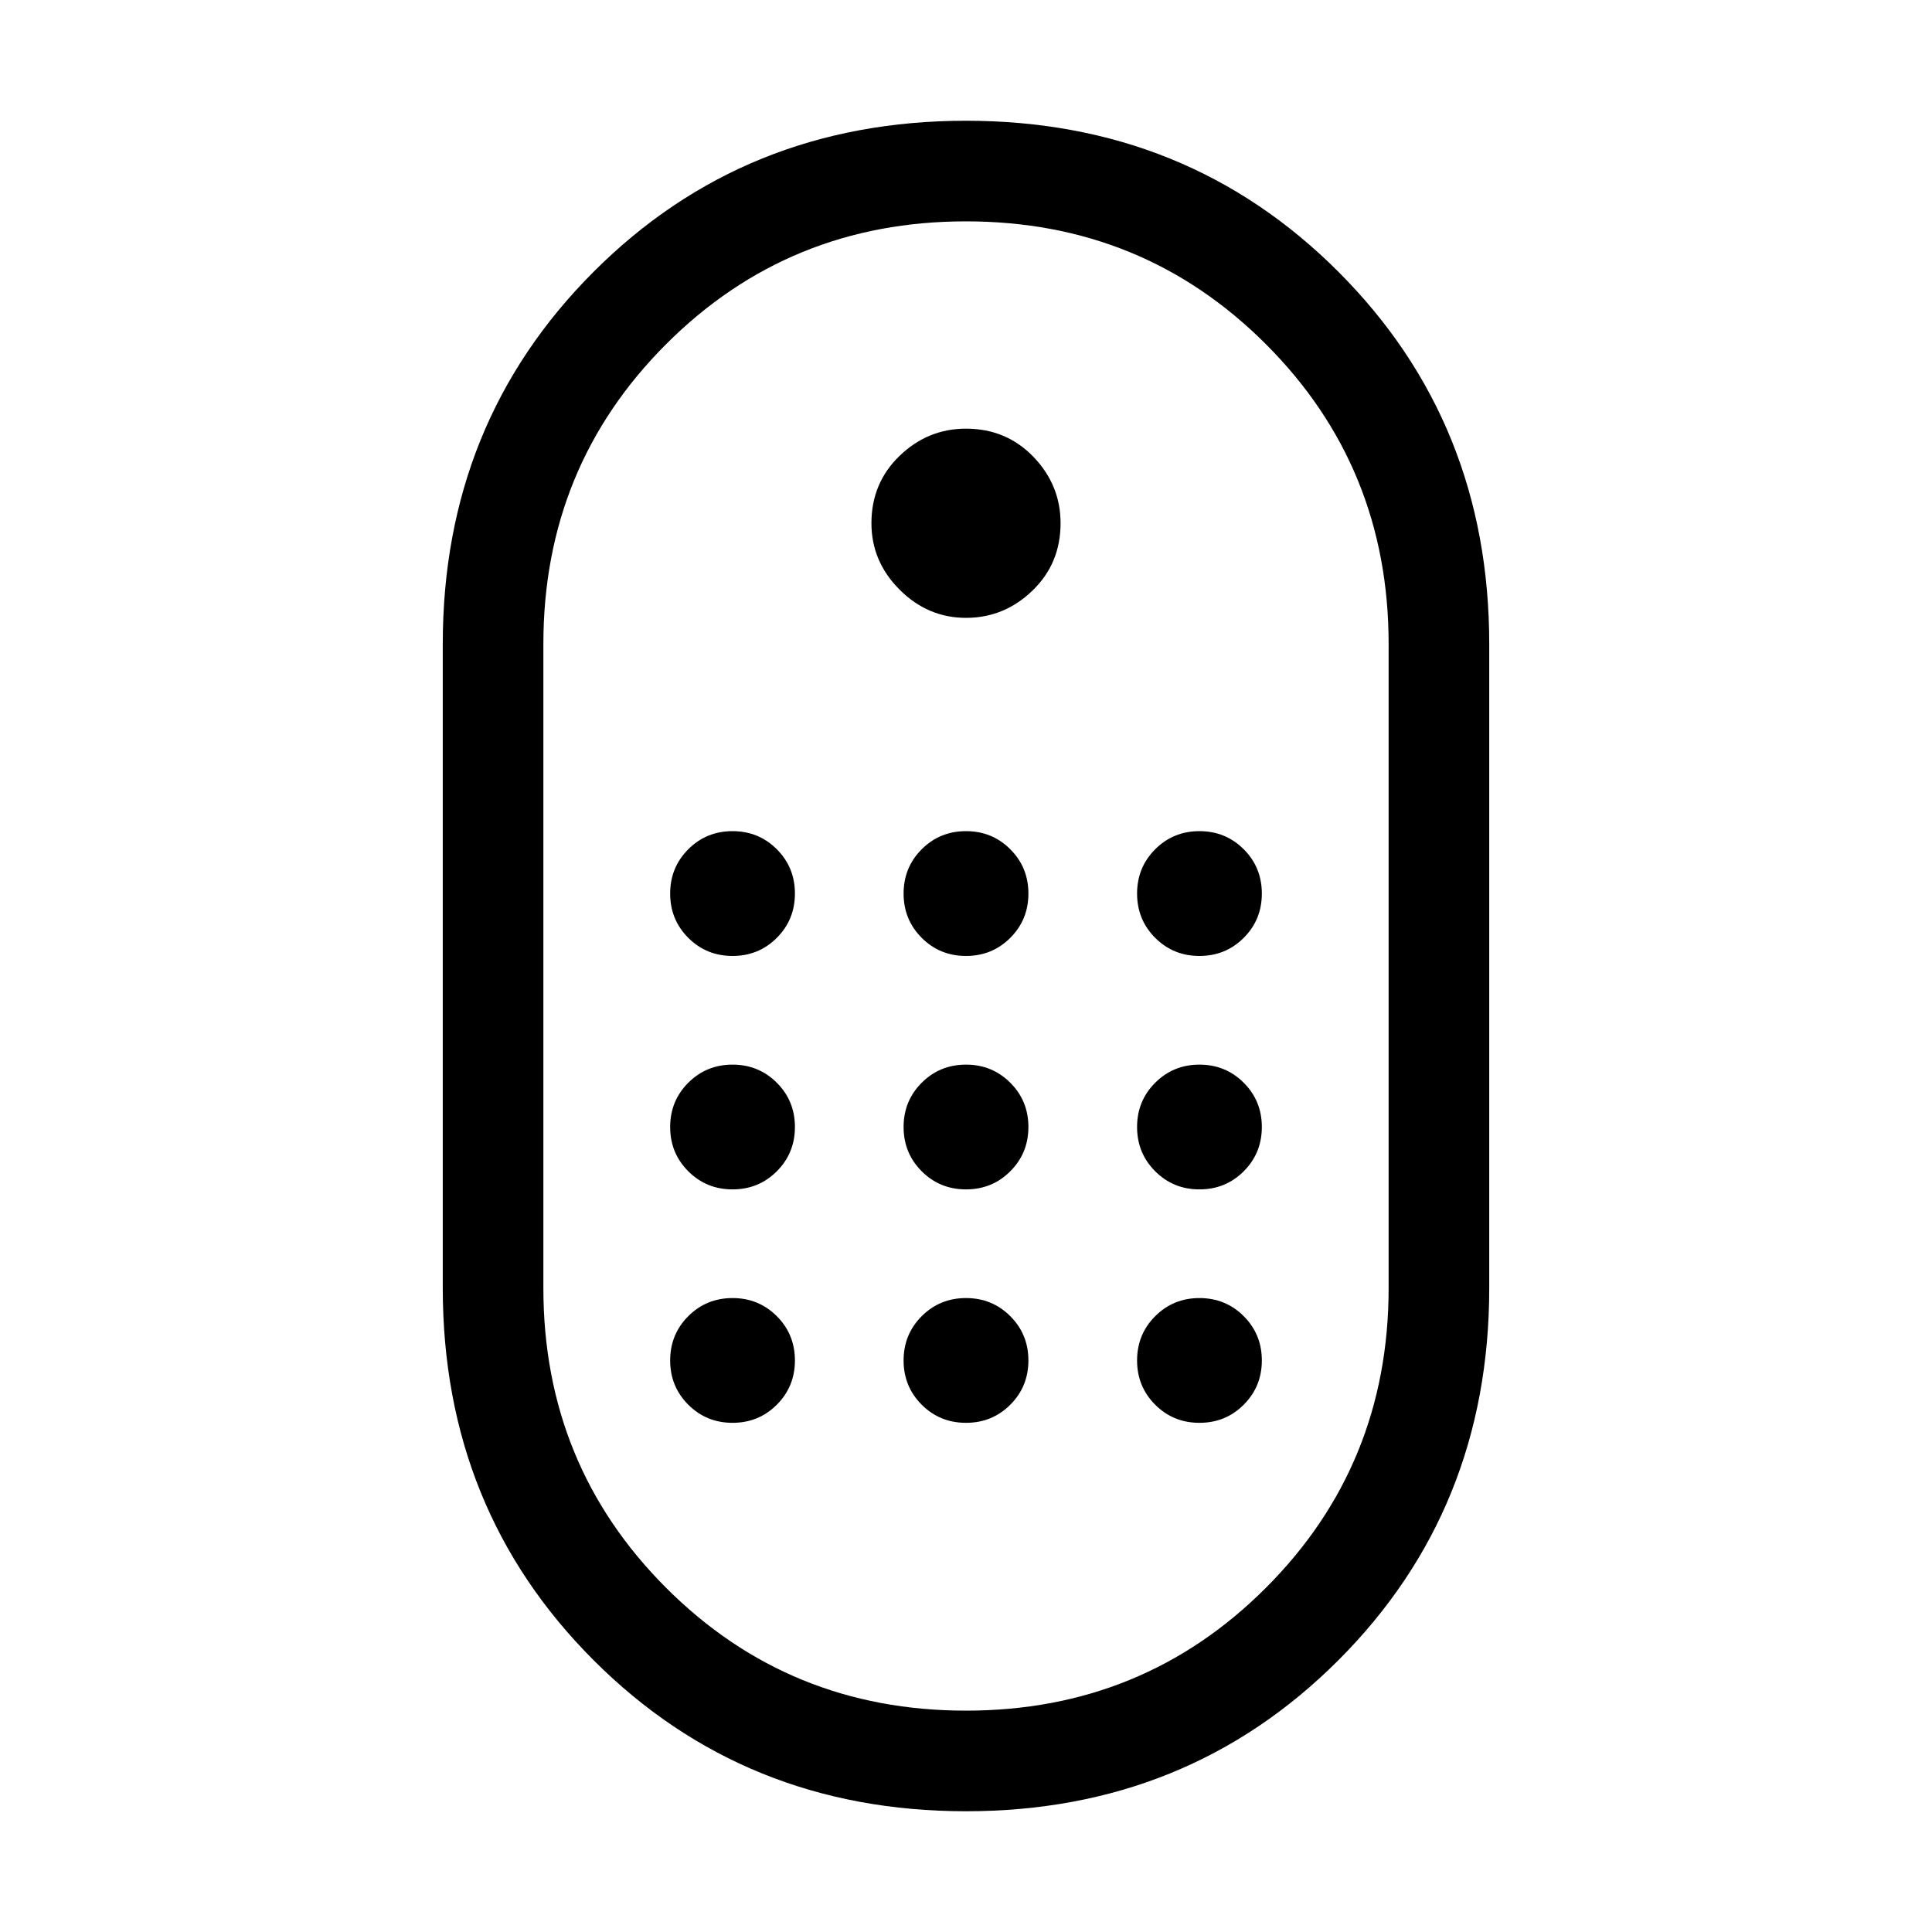 <svg xmlns="http://www.w3.org/2000/svg" height="40" width="40"><path d="M20 37.5q-4.583 0-7.708-3.125t-3.125-7.708V13.333q0-4.583 3.125-7.708T20 2.5q4.583 0 7.708 3.125t3.125 7.708v13.334q0 4.583-3.125 7.708T20 37.5Zm0-2.083q3.667 0 6.208-2.542 2.542-2.542 2.542-6.208V13.333q0-3.666-2.542-6.208Q23.667 4.583 20 4.583q-3.667 0-6.208 2.542-2.542 2.542-2.542 6.208v13.334q0 3.666 2.542 6.208 2.541 2.542 6.208 2.542Zm0-22.625q-.792 0-1.375-.584-.583-.583-.583-1.375 0-.833.583-1.395.583-.563 1.375-.563.833 0 1.396.583.562.584.562 1.375 0 .834-.583 1.396-.583.563-1.375.563Zm-4.833 7q-.542 0-.917-.375t-.375-.917q0-.542.375-.917t.917-.375q.541 0 .916.375t.375.917q0 .542-.375.917t-.916.375Zm4.833 0q-.542 0-.917-.375t-.375-.917q0-.542.375-.917t.917-.375q.542 0 .917.375t.375.917q0 .542-.375.917t-.917.375Zm4.833 0q-.541 0-.916-.375t-.375-.917q0-.542.375-.917t.916-.375q.542 0 .917.375t.375.917q0 .542-.375.917t-.917.375Zm-9.666 4.833q-.542 0-.917-.375t-.375-.917q0-.541.375-.916t.917-.375q.541 0 .916.375t.375.916q0 .542-.375.917t-.916.375Zm9.666 0q-.541 0-.916-.375t-.375-.917q0-.541.375-.916t.916-.375q.542 0 .917.375t.375.916q0 .542-.375.917t-.917.375Zm-4.833 0q-.542 0-.917-.375t-.375-.917q0-.541.375-.916t.917-.375q.542 0 .917.375t.375.916q0 .542-.375.917t-.917.375Zm-4.833 4.833q-.542 0-.917-.375t-.375-.916q0-.542.375-.917t.917-.375q.541 0 .916.375t.375.917q0 .541-.375.916t-.916.375Zm9.666 0q-.541 0-.916-.375t-.375-.916q0-.542.375-.917t.916-.375q.542 0 .917.375t.375.917q0 .541-.375.916t-.917.375Zm-4.833 0q-.542 0-.917-.375t-.375-.916q0-.542.375-.917t.917-.375q.542 0 .917.375t.375.917q0 .541-.375.916t-.917.375Z"/></svg>